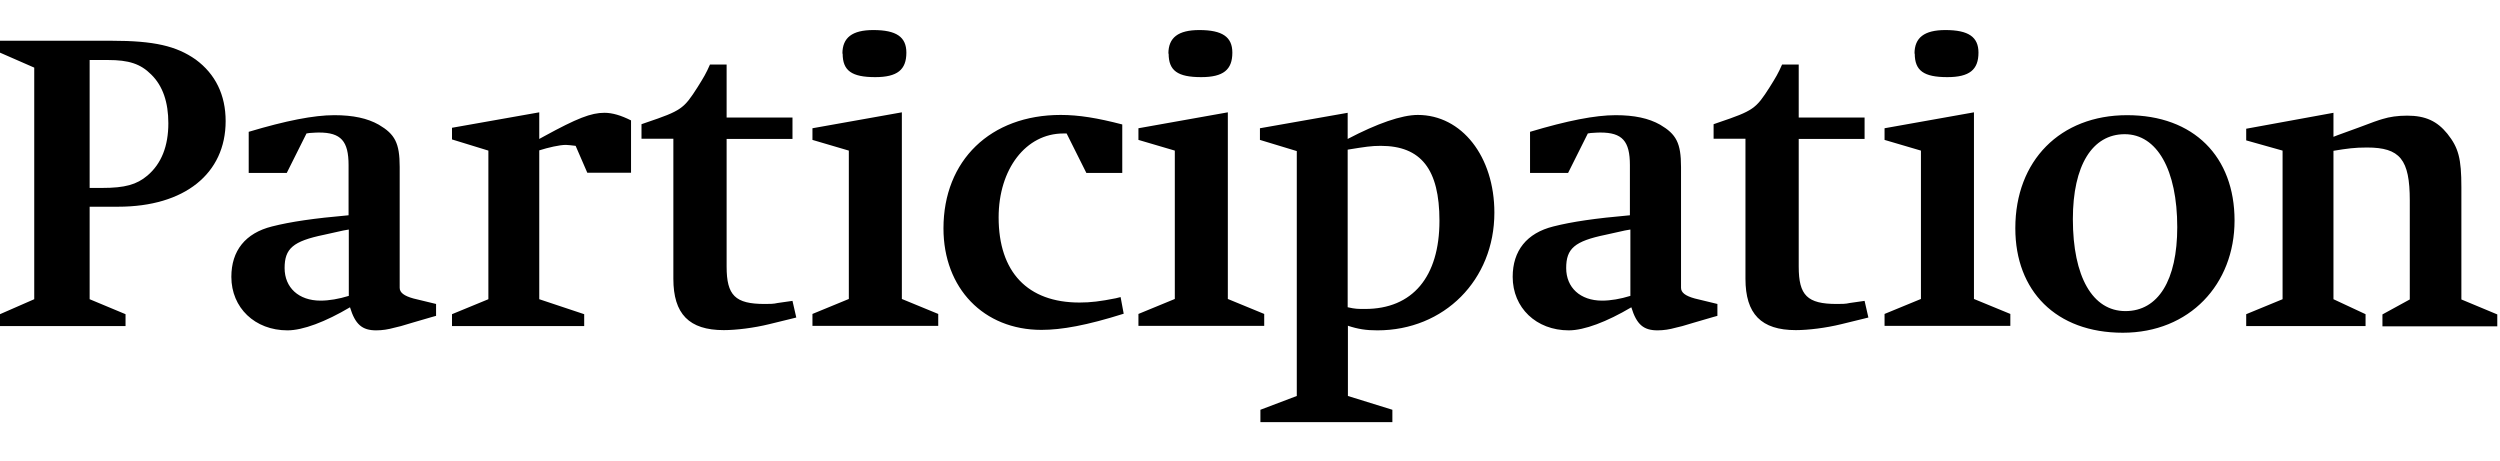 <svg width="439" height="81" viewBox="0 0 439 81" fill="none" xmlns="http://www.w3.org/2000/svg">
<path d="M15.741 36.299V52.541L22.045 55.171V57.259H0V55.171L6.012 52.541V11.874L0 9.244V7.156H19.623C27.055 7.156 30.98 8.075 34.362 10.455C37.828 13.002 39.623 16.676 39.623 21.268C39.623 30.496 32.4 36.299 20.751 36.299H15.699H15.741ZM15.741 33.001H17.912C21.962 33.001 24.008 32.416 25.886 30.83C28.35 28.742 29.561 25.652 29.561 21.644C29.561 17.97 28.6 15.089 26.554 13.085C24.675 11.206 22.63 10.538 18.956 10.538H15.741V33.001ZM53.819 23.439L50.353 30.37H43.673V23.147C50.228 21.185 55.113 20.225 58.704 20.225C62.002 20.225 64.507 20.767 66.511 21.895C69.35 23.565 70.185 25.11 70.185 29.327V50.537C70.185 51.372 70.937 51.956 72.607 52.416L76.573 53.376V55.464L75.822 55.672L72.523 56.633C70.812 57.175 69.684 57.468 69.225 57.551C68.181 57.843 67.138 58.01 66.052 58.01C63.589 58.01 62.378 56.967 61.459 53.96C57.159 56.507 53.192 58.01 50.478 58.01C44.758 58.01 40.625 54.044 40.625 48.616C40.625 44.023 43.088 40.934 47.764 39.765C51.063 38.93 55.071 38.345 61.209 37.802V28.993C61.209 24.776 59.873 23.273 56.031 23.273C55.739 23.273 55.447 23.273 54.32 23.356C54.153 23.356 54.027 23.439 53.777 23.439H53.819ZM61.25 40.307L60.29 40.474L56.908 41.226C51.439 42.353 49.977 43.648 49.977 47.071C49.977 50.495 52.441 52.791 56.282 52.791C57.785 52.791 59.497 52.499 61.25 51.956V40.307ZM94.694 52.541L102.585 55.171V57.259H79.371V55.171L85.759 52.541V26.446L79.371 24.483V22.438L94.694 19.724V24.4L95.529 23.941C101.333 20.767 103.796 19.807 106.134 19.807C107.554 19.807 109.057 20.266 110.81 21.143V30.329H103.128L101.082 25.611C100.33 25.527 99.746 25.444 99.37 25.444C98.243 25.444 96.281 25.903 94.694 26.404V52.541ZM118.284 24.358H112.647V21.811L113.482 21.519C119.662 19.431 120.079 19.097 122.501 15.298C123.545 13.628 124.004 12.876 124.672 11.331H127.595V20.642H139.16V24.4H127.595V46.821C127.595 51.873 129.098 53.376 134.275 53.376C135.11 53.376 135.862 53.376 136.53 53.209L139.16 52.833L139.828 55.756L138.993 55.965L135.068 56.925C132.354 57.593 129.265 57.969 127.094 57.969C120.998 57.969 118.242 55.129 118.242 48.95V24.358H118.284ZM149.055 52.541V26.446L142.667 24.567V22.521L158.366 19.724V52.499L164.754 55.129V57.217H142.667V55.129L149.055 52.499V52.541ZM147.928 9.411C147.928 6.613 149.64 5.277 153.356 5.277C157.406 5.277 159.159 6.488 159.159 9.244C159.159 12.25 157.573 13.544 153.69 13.544C149.556 13.544 147.97 12.417 147.97 9.411H147.928ZM197.07 30.37H190.766L187.3 23.439H186.716C180.161 23.439 175.359 29.661 175.359 38.178C175.359 47.781 180.453 53.125 189.555 53.125C191.517 53.125 193.229 52.917 195.943 52.374L196.778 52.165L197.321 55.088C190.849 57.133 186.423 57.927 182.875 57.927C172.729 57.927 165.673 50.62 165.673 40.099C165.673 28.157 173.94 20.183 186.256 20.183C189.471 20.183 192.728 20.726 197.07 21.853V30.37ZM206.297 52.541V26.446L199.909 24.567V22.521L215.608 19.724V52.499L221.996 55.129V57.217H199.909V55.129L206.297 52.499V52.541ZM205.17 9.411C205.17 6.613 206.882 5.277 210.598 5.277C214.648 5.277 216.401 6.488 216.401 9.244C216.401 12.25 214.815 13.544 210.932 13.544C206.798 13.544 205.212 12.417 205.212 9.411H205.17ZM236.693 57.217V69.534L244.501 71.956V74.127H221.328V71.956L227.716 69.534V26.529L221.245 24.567V22.521L236.651 19.807V24.4C241.829 21.686 246.129 20.183 248.968 20.183C256.692 20.183 262.412 27.489 262.412 37.343C262.412 49.159 253.603 58.01 241.87 58.01C239.908 58.01 238.488 57.802 236.61 57.175L236.693 57.217ZM236.693 53.96C237.987 54.253 238.405 54.253 239.699 54.253C248.05 54.253 252.768 48.616 252.768 38.763C252.768 29.744 249.553 25.611 242.455 25.611C240.785 25.611 239.741 25.778 236.651 26.279V53.96H236.693ZM278.821 23.439L275.356 30.37H268.675V23.147C275.23 21.185 280.115 20.225 283.706 20.225C287.004 20.225 289.51 20.767 291.514 21.895C294.353 23.565 295.188 25.11 295.188 29.327V50.537C295.188 51.372 295.939 51.956 297.609 52.416L301.576 53.376V55.464L300.824 55.672L297.526 56.633C295.814 57.175 294.687 57.468 294.228 57.551C293.184 57.843 292.14 58.01 291.054 58.01C288.591 58.01 287.38 56.967 286.462 53.96C282.161 56.507 278.195 58.01 275.481 58.01C269.761 58.01 265.627 54.044 265.627 48.616C265.627 44.023 268.091 40.934 272.767 39.765C276.065 38.93 280.074 38.345 286.211 37.802V28.993C286.211 24.776 284.875 23.273 281.034 23.273C280.742 23.273 280.449 23.273 279.322 23.356C279.155 23.356 279.03 23.439 278.779 23.439H278.821ZM286.295 40.307L285.334 40.474L281.952 41.226C276.483 42.353 275.022 43.648 275.022 47.071C275.022 50.495 277.485 52.791 281.326 52.791C282.829 52.791 284.541 52.499 286.295 51.956V40.307ZM306.544 24.358H300.908V21.811L301.743 21.519C307.922 19.431 308.34 19.097 310.761 15.298C311.805 13.628 312.265 12.876 312.933 11.331H315.855V20.642H327.421V24.4H315.855V46.821C315.855 51.873 317.358 53.376 322.536 53.376C323.371 53.376 324.122 53.376 324.79 53.209L327.421 52.833L328.089 55.756L327.254 55.965L323.329 56.925C320.615 57.593 317.525 57.969 315.354 57.969C309.258 57.969 306.503 55.129 306.503 48.95V24.358H306.544ZM337.316 52.541V26.446L330.928 24.567V22.521L346.627 19.724V52.499L353.015 55.129V57.217H330.928V55.129L337.316 52.499V52.541ZM336.189 9.411C336.189 6.613 337.9 5.277 341.616 5.277C345.666 5.277 347.42 6.488 347.42 9.244C347.42 12.25 345.833 13.544 341.95 13.544C337.817 13.544 336.23 12.417 336.23 9.411H336.189ZM353.891 40.057C353.891 28.199 361.783 20.225 373.515 20.225C385.247 20.225 392.387 27.531 392.387 38.721C392.387 49.91 384.496 58.428 372.763 58.428C361.031 58.428 353.891 51.08 353.891 40.099V40.057ZM363.995 38.47C363.995 48.616 367.461 54.628 373.223 54.628C378.984 54.628 382.325 49.201 382.325 39.89C382.325 29.828 378.776 23.565 373.097 23.565C367.419 23.565 363.995 29.034 363.995 38.47ZM409.756 26.446V52.541L415.392 55.171V57.259H394.433V55.171L400.821 52.541V26.446L394.433 24.65V22.605L409.756 19.807V24.024L410.507 23.732L414.182 22.396C416.353 21.561 417.772 21.06 418.399 20.893C419.609 20.517 421.029 20.308 422.699 20.308C425.914 20.308 427.96 21.268 429.755 23.481C431.717 25.945 432.218 27.823 432.218 32.876V52.583L438.523 55.213V57.301H418.357V55.213L423.158 52.583V35.214C423.158 27.991 421.446 25.903 415.643 25.903C413.472 25.903 412.261 26.07 409.714 26.487L409.756 26.446Z" fill="black"/>
</svg>

